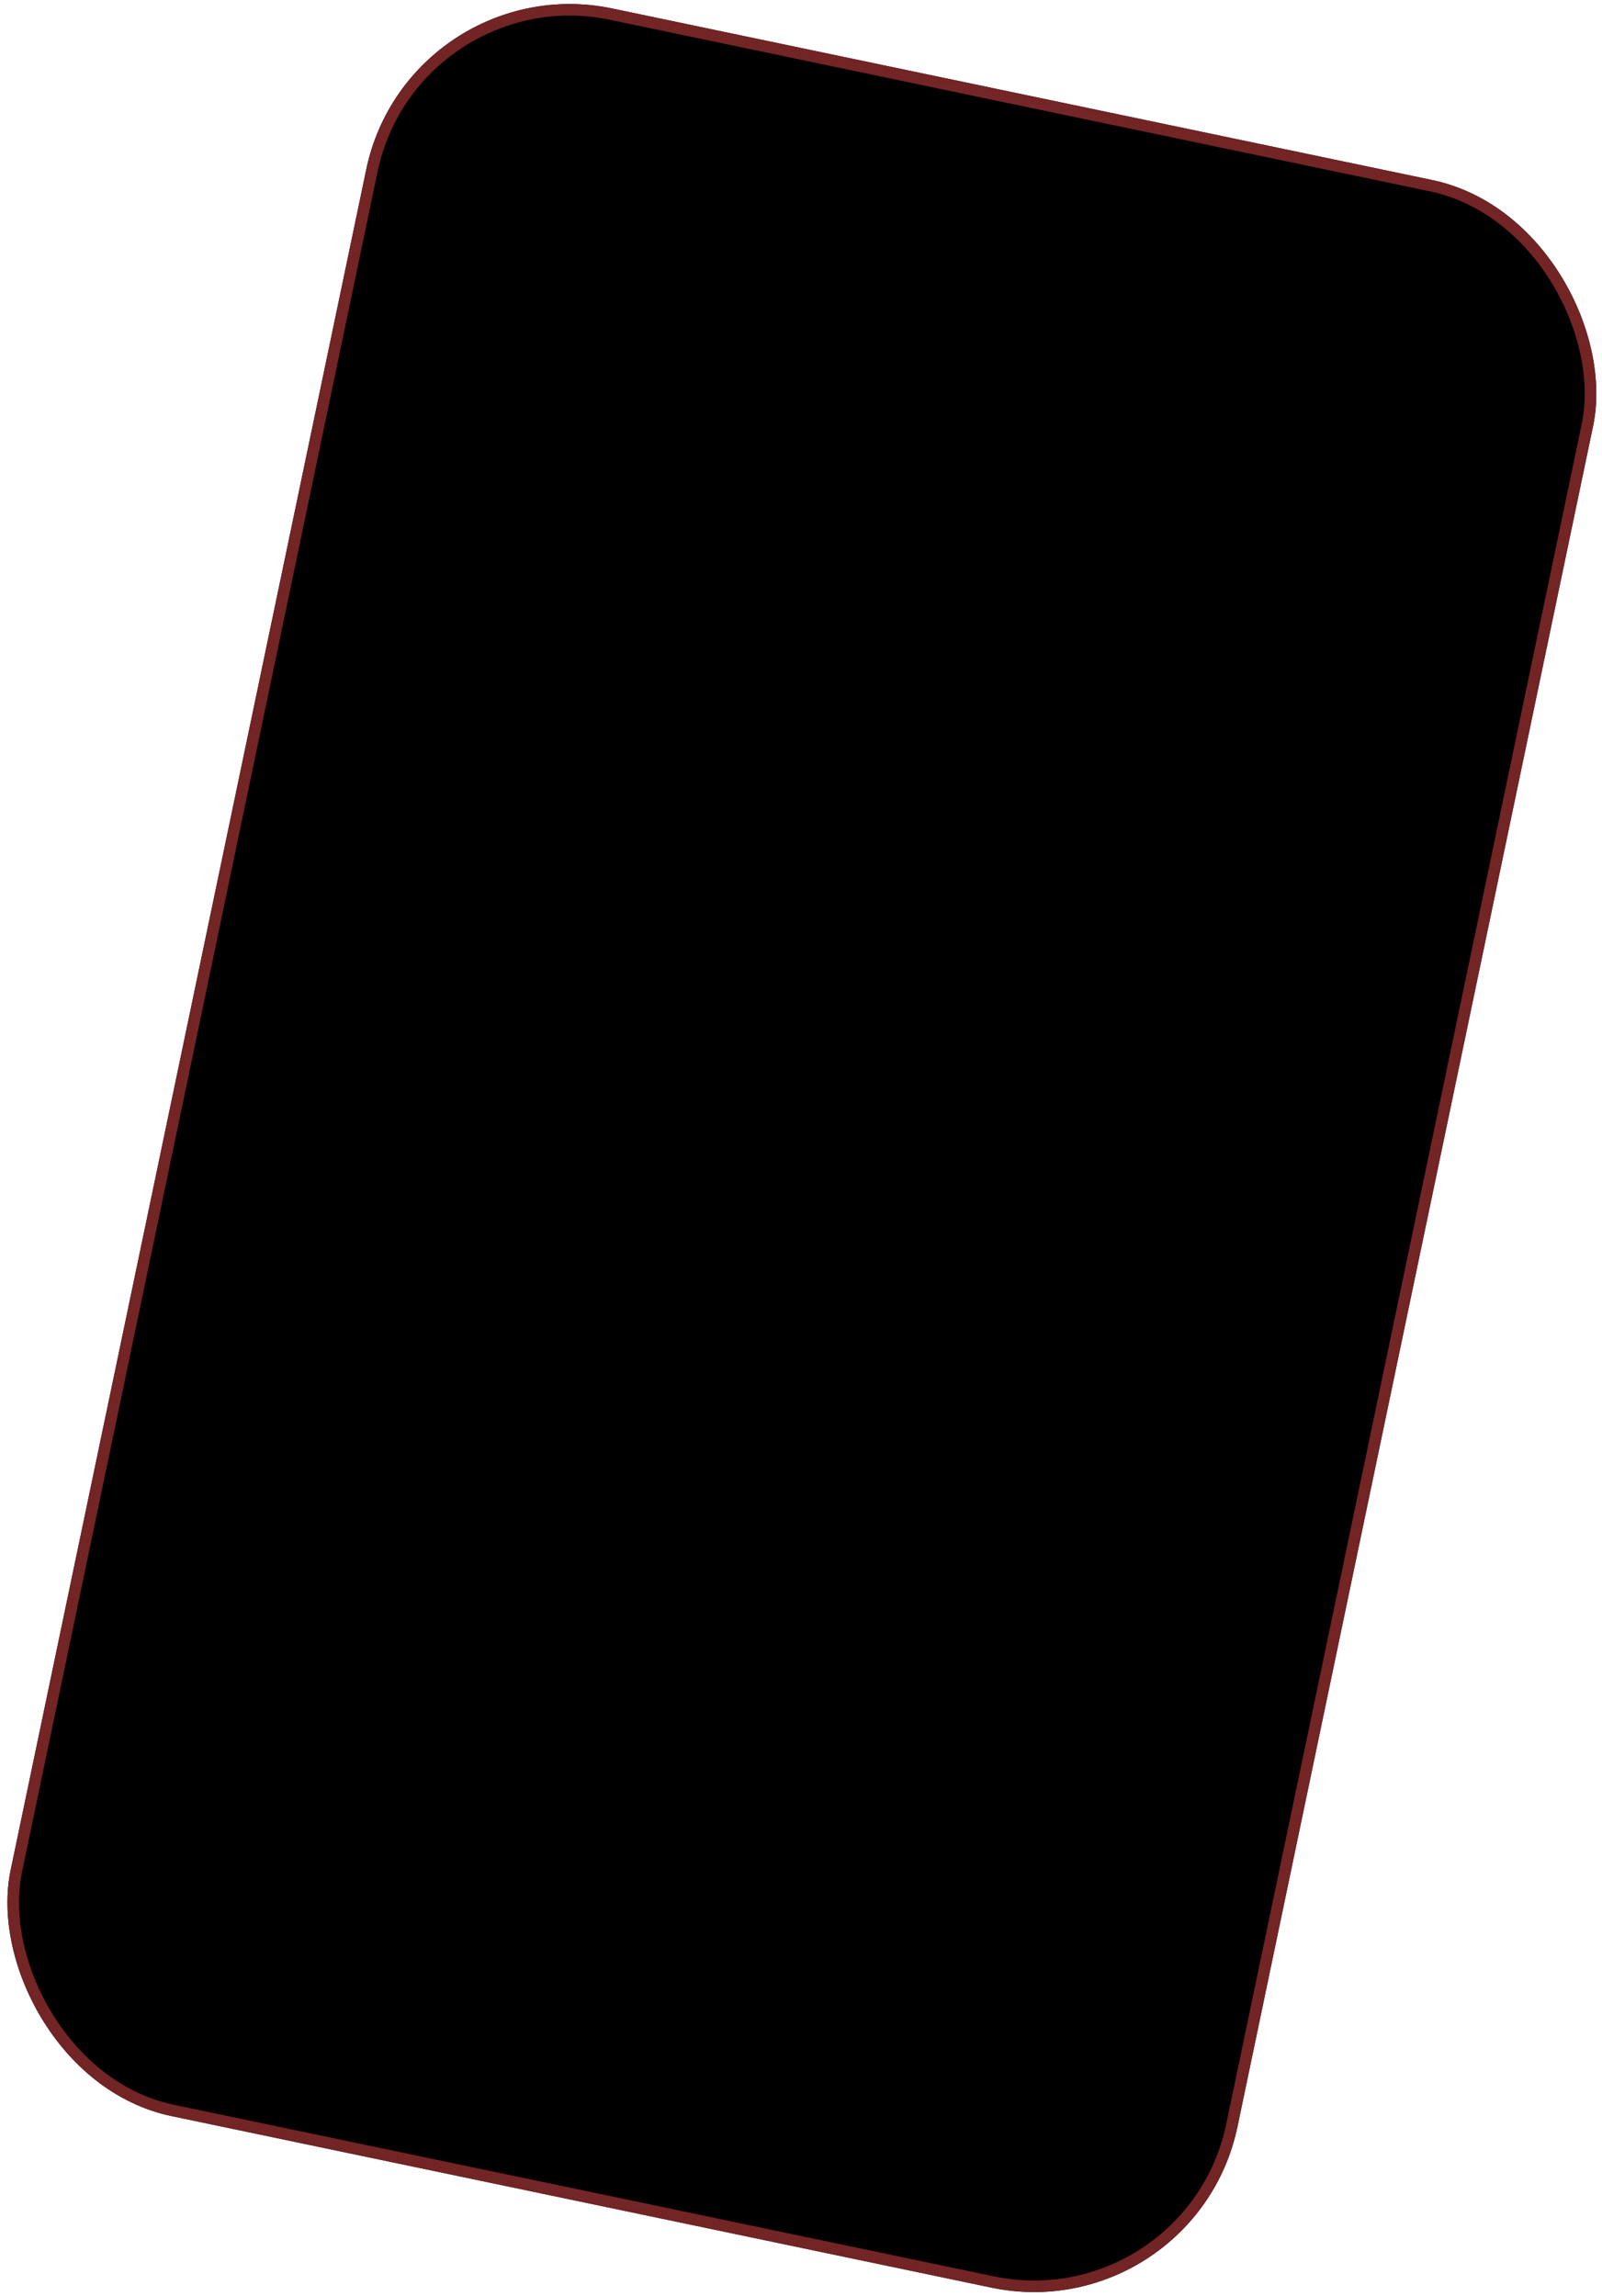 <svg width="194" height="278" viewBox="0 0 194 278" fill="none" xmlns="http://www.w3.org/2000/svg">
<g style="mix-blend-mode:overlay">
<rect x="50.049" y="-3.297" width="150.379" height="259.277" rx="24.474" transform="rotate(11.814 50.049 -3.297)" fill="black"/>
<rect x="50.049" y="-3.297" width="150.379" height="259.277" rx="24.474" transform="rotate(11.814 50.049 -3.297)" stroke="black" stroke-width="1.399"/>
<rect x="50.049" y="-3.297" width="150.379" height="259.277" rx="24.474" transform="rotate(11.814 50.049 -3.297)" stroke="url(#paint0_angular_241_185)" stroke-width="1.399"/>
</g>
<defs>
<radialGradient id="paint0_angular_241_185" cx="0" cy="0" r="1" gradientUnits="userSpaceOnUse" gradientTransform="translate(125.397 126.213) rotate(90) scale(130.338 75.889)">
<stop stop-color="#732424"/>
<stop stop-color="#732424"/>
<stop offset="0.26" stop-color="#3D7182"/>
<stop offset="0.516" stop-color="#5C3D7B"/>
<stop offset="0.76" stop-color="#9D4489"/>
<stop offset="1" stop-color="#732424"/>
</radialGradient>
</defs>
</svg>
